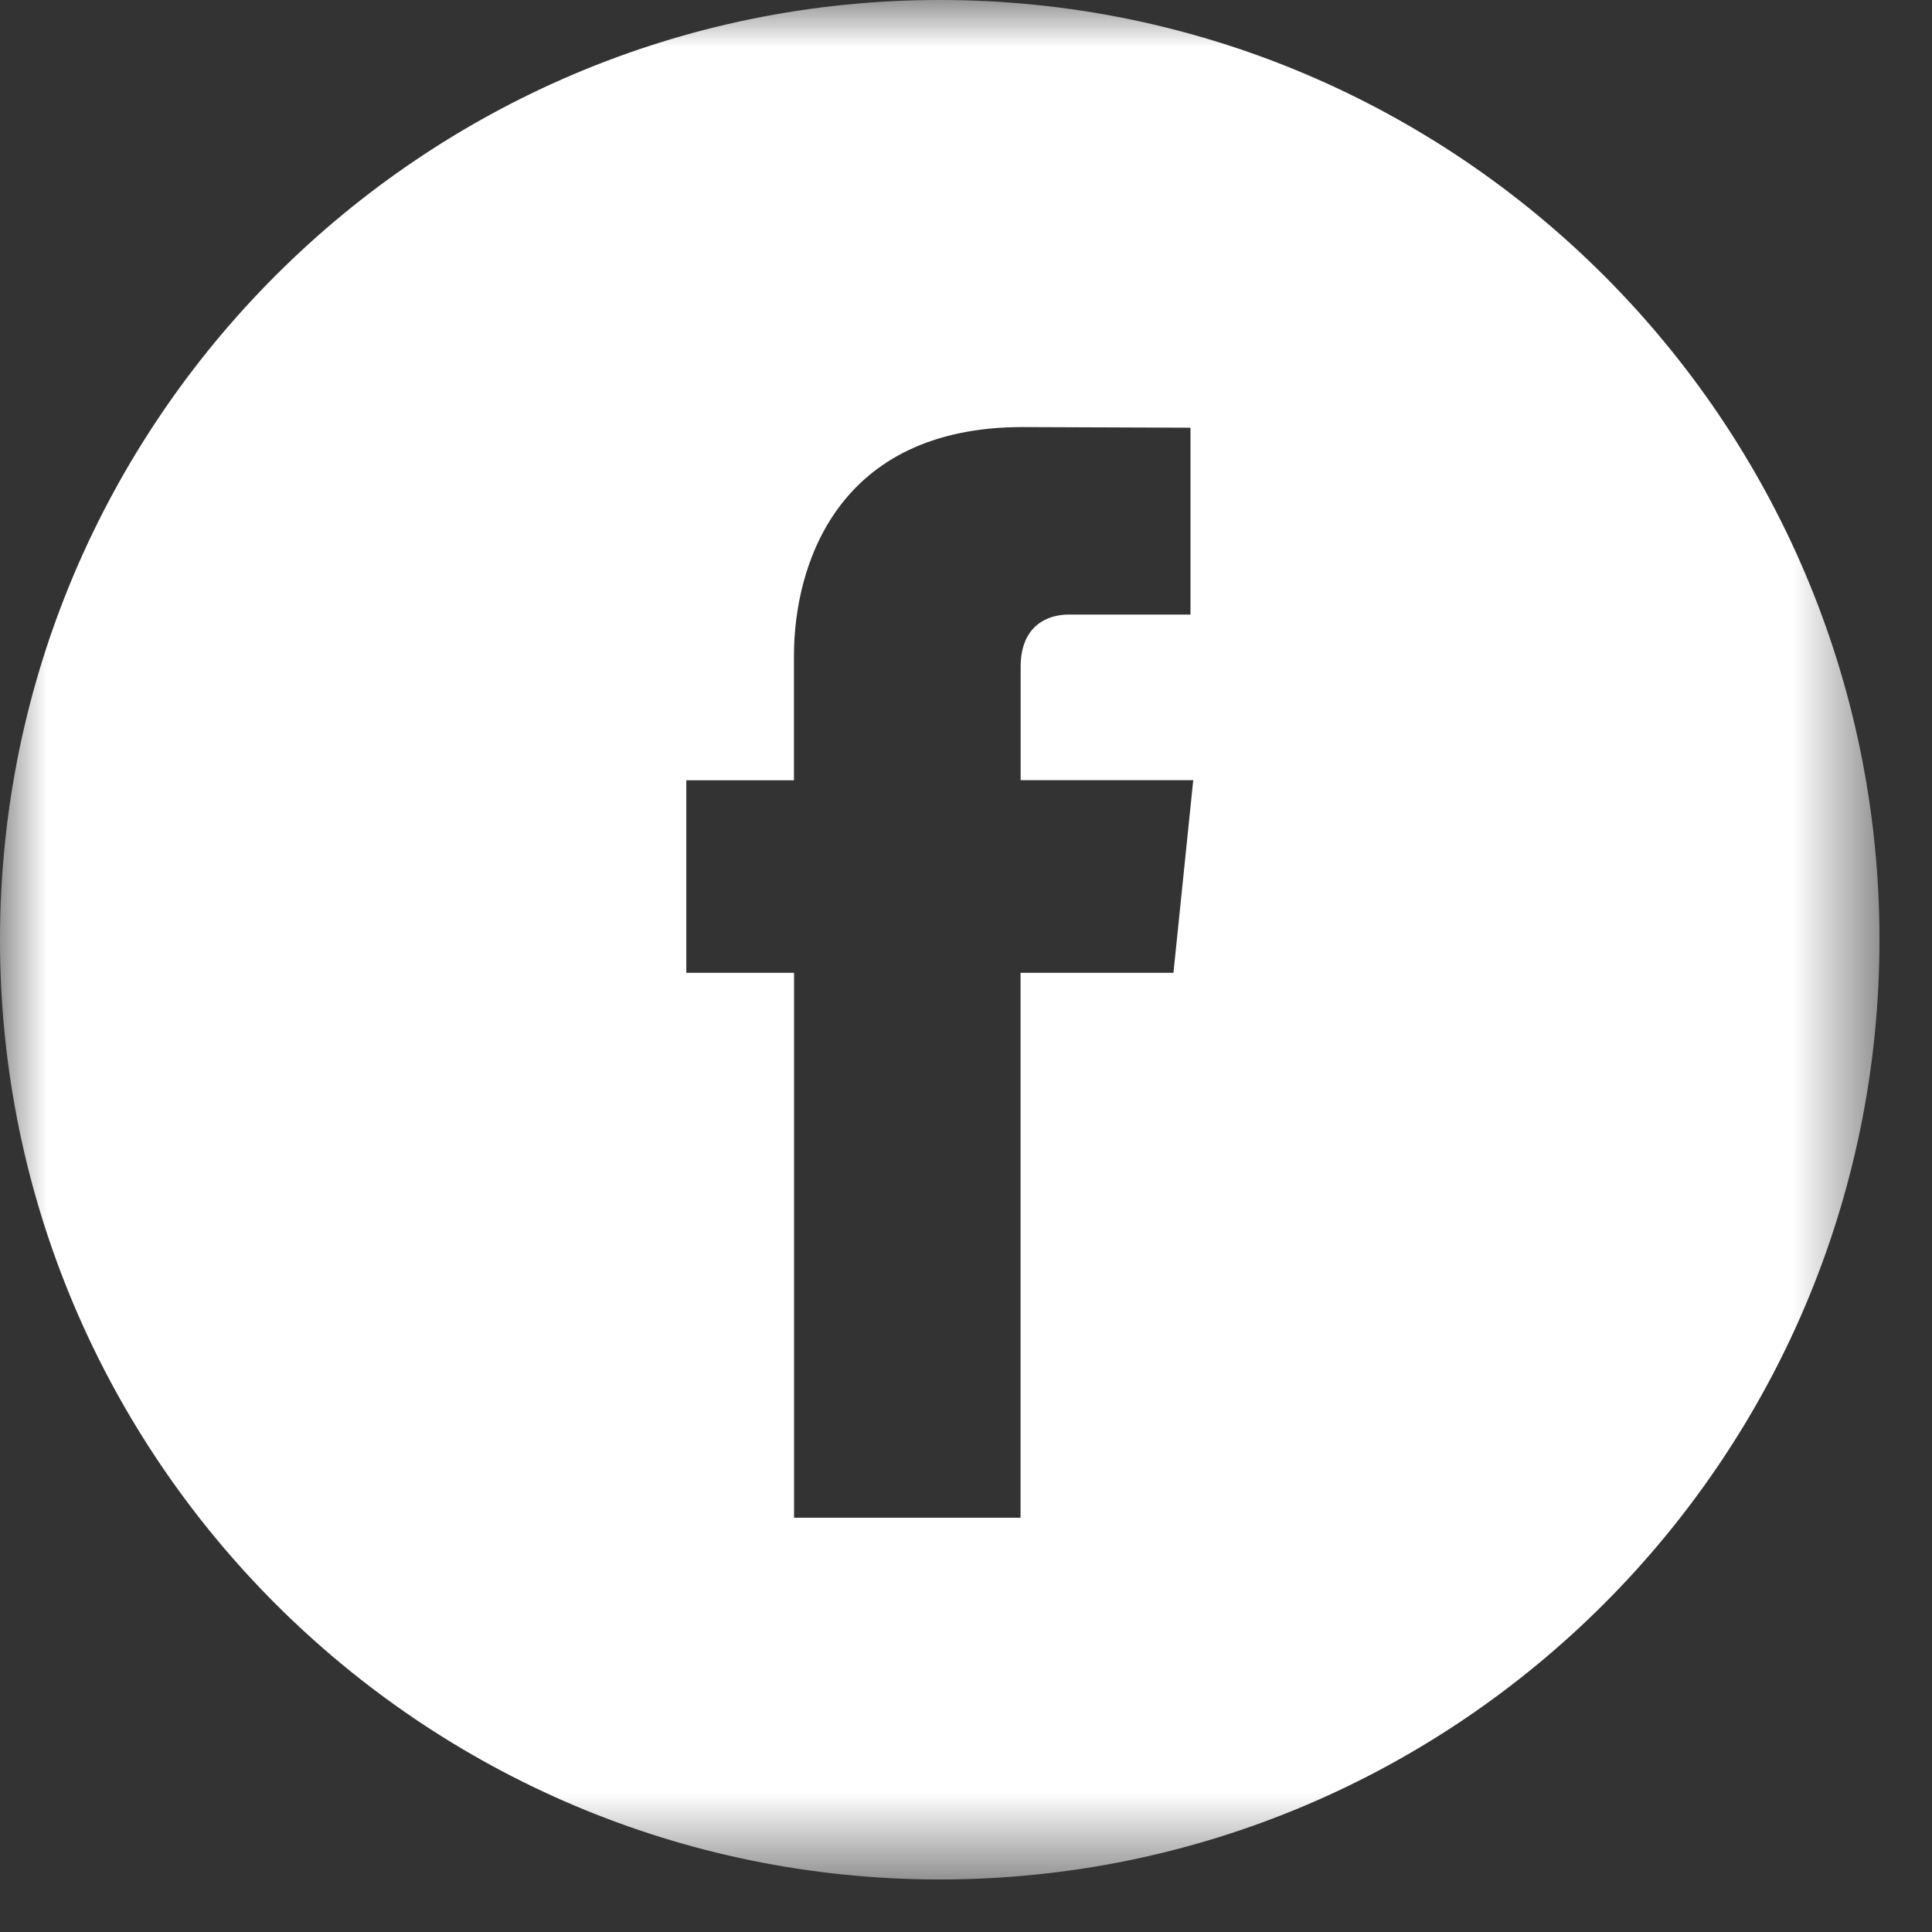 <svg xmlns="http://www.w3.org/2000/svg" xmlns:xlink="http://www.w3.org/1999/xlink" width="21" height="21" viewBox="0 0 21 21"><rect x="0" y="0" width="21" height="21" fill="#333333" stroke="none"/><defs><path id="a" d="M20.43 20.43V0H0v20.43z"/></defs><g fill="none" fill-rule="evenodd"><mask id="b" fill="#fff"><use xlink:href="#a"/></mask><path fill="#FFF" d="M12.755 10.574h-1.662v5.923H8.631v-5.923H7.46V8.481h1.17V7.127c0-.97.461-2.485 2.486-2.485l1.824.007V6.68h-1.324c-.216 0-.522.107-.522.57v1.23h1.876l-.215 2.093zM10.215 0C4.582 0 0 4.582 0 10.215c0 5.632 4.582 10.214 10.215 10.214 5.632 0 10.214-4.582 10.214-10.214C20.43 4.582 15.847 0 10.215 0z" mask="url(#b)"/></g></svg>